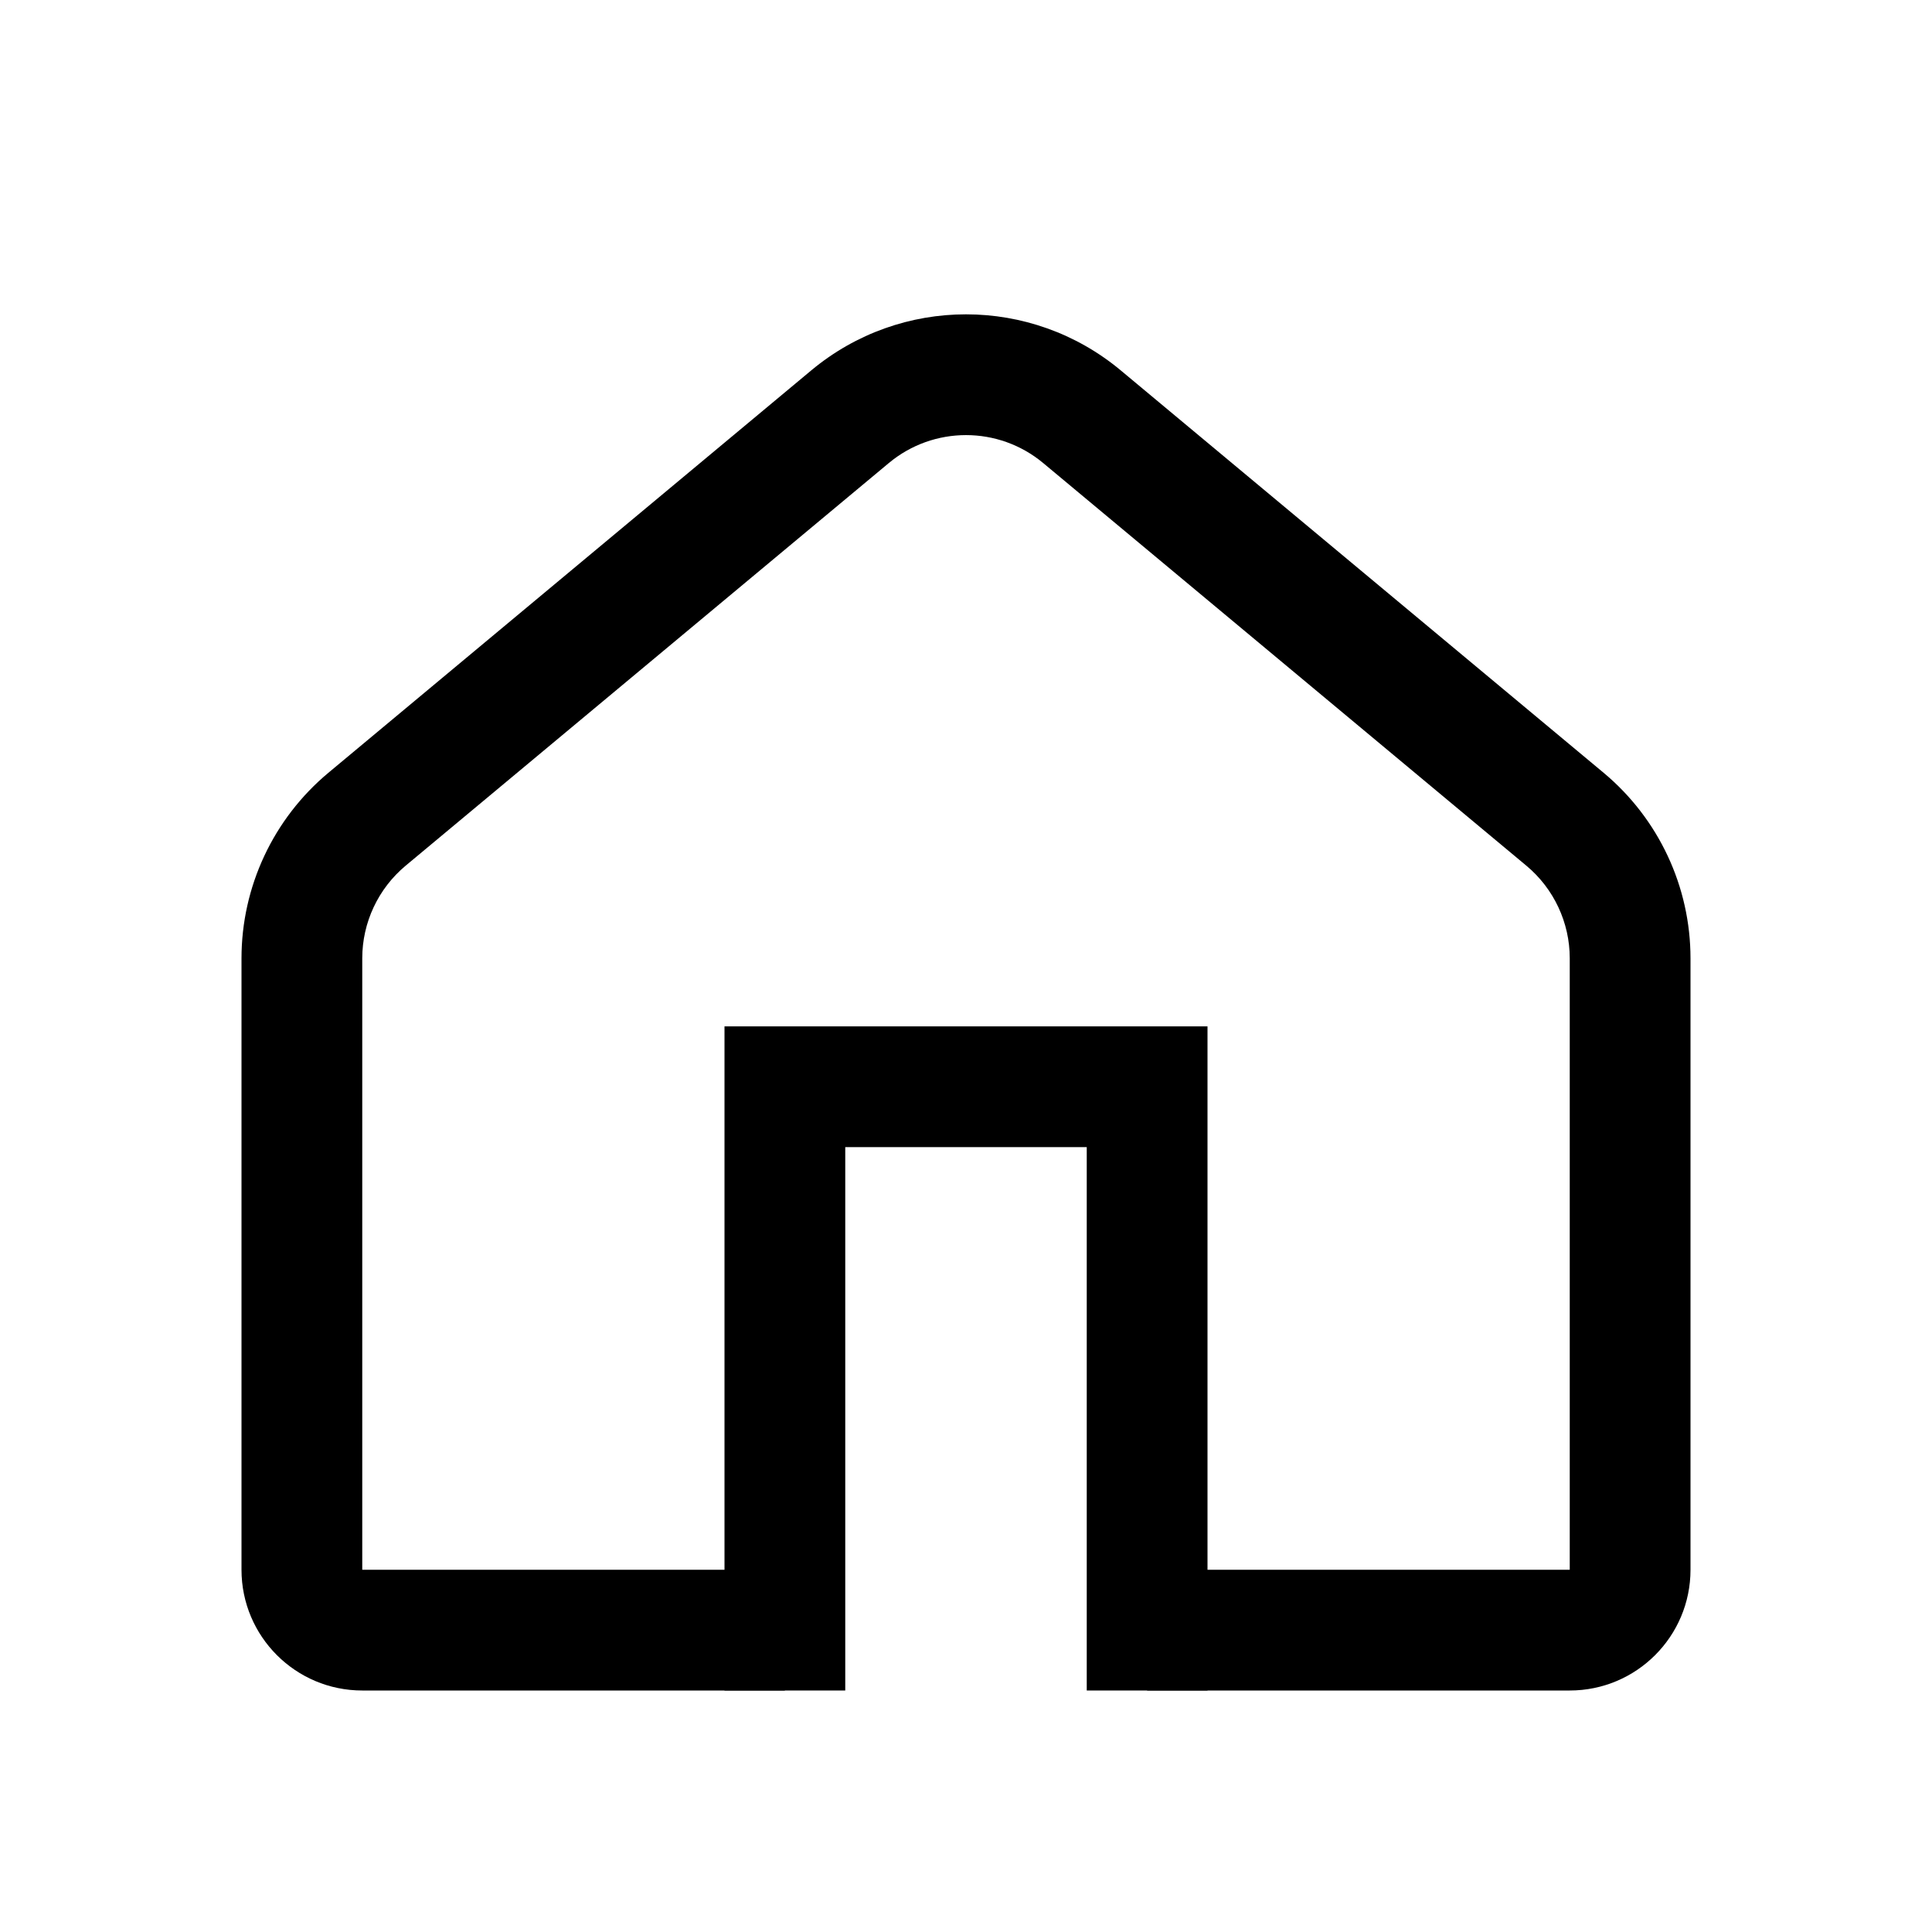 <svg width="24" height="24" viewBox="0 0 24 24" fill="none" xmlns="http://www.w3.org/2000/svg">
<path fill-rule="evenodd" clip-rule="evenodd" d="M9.75 19.5H4.5L4.5 11.905C4.5 11.46 4.698 11.038 5.04 10.753L11.04 5.753C11.596 5.289 12.404 5.289 12.96 5.753L18.96 10.753C19.302 11.038 19.5 11.46 19.5 11.905V19.5H14.25V21H19.5C20.328 21 21 20.328 21 19.5V11.905C21 11.015 20.605 10.171 19.921 9.6L13.921 4.6C12.808 3.673 11.192 3.673 10.079 4.6L4.079 9.6C3.395 10.171 3 11.015 3 11.905V19.5C3 20.328 3.672 21 4.5 21H9.75V19.5Z" fill="black"/>
<path d="M14.25 21V13.5H9.75V21" stroke="black" stroke-width="1.5"/>
</svg>
